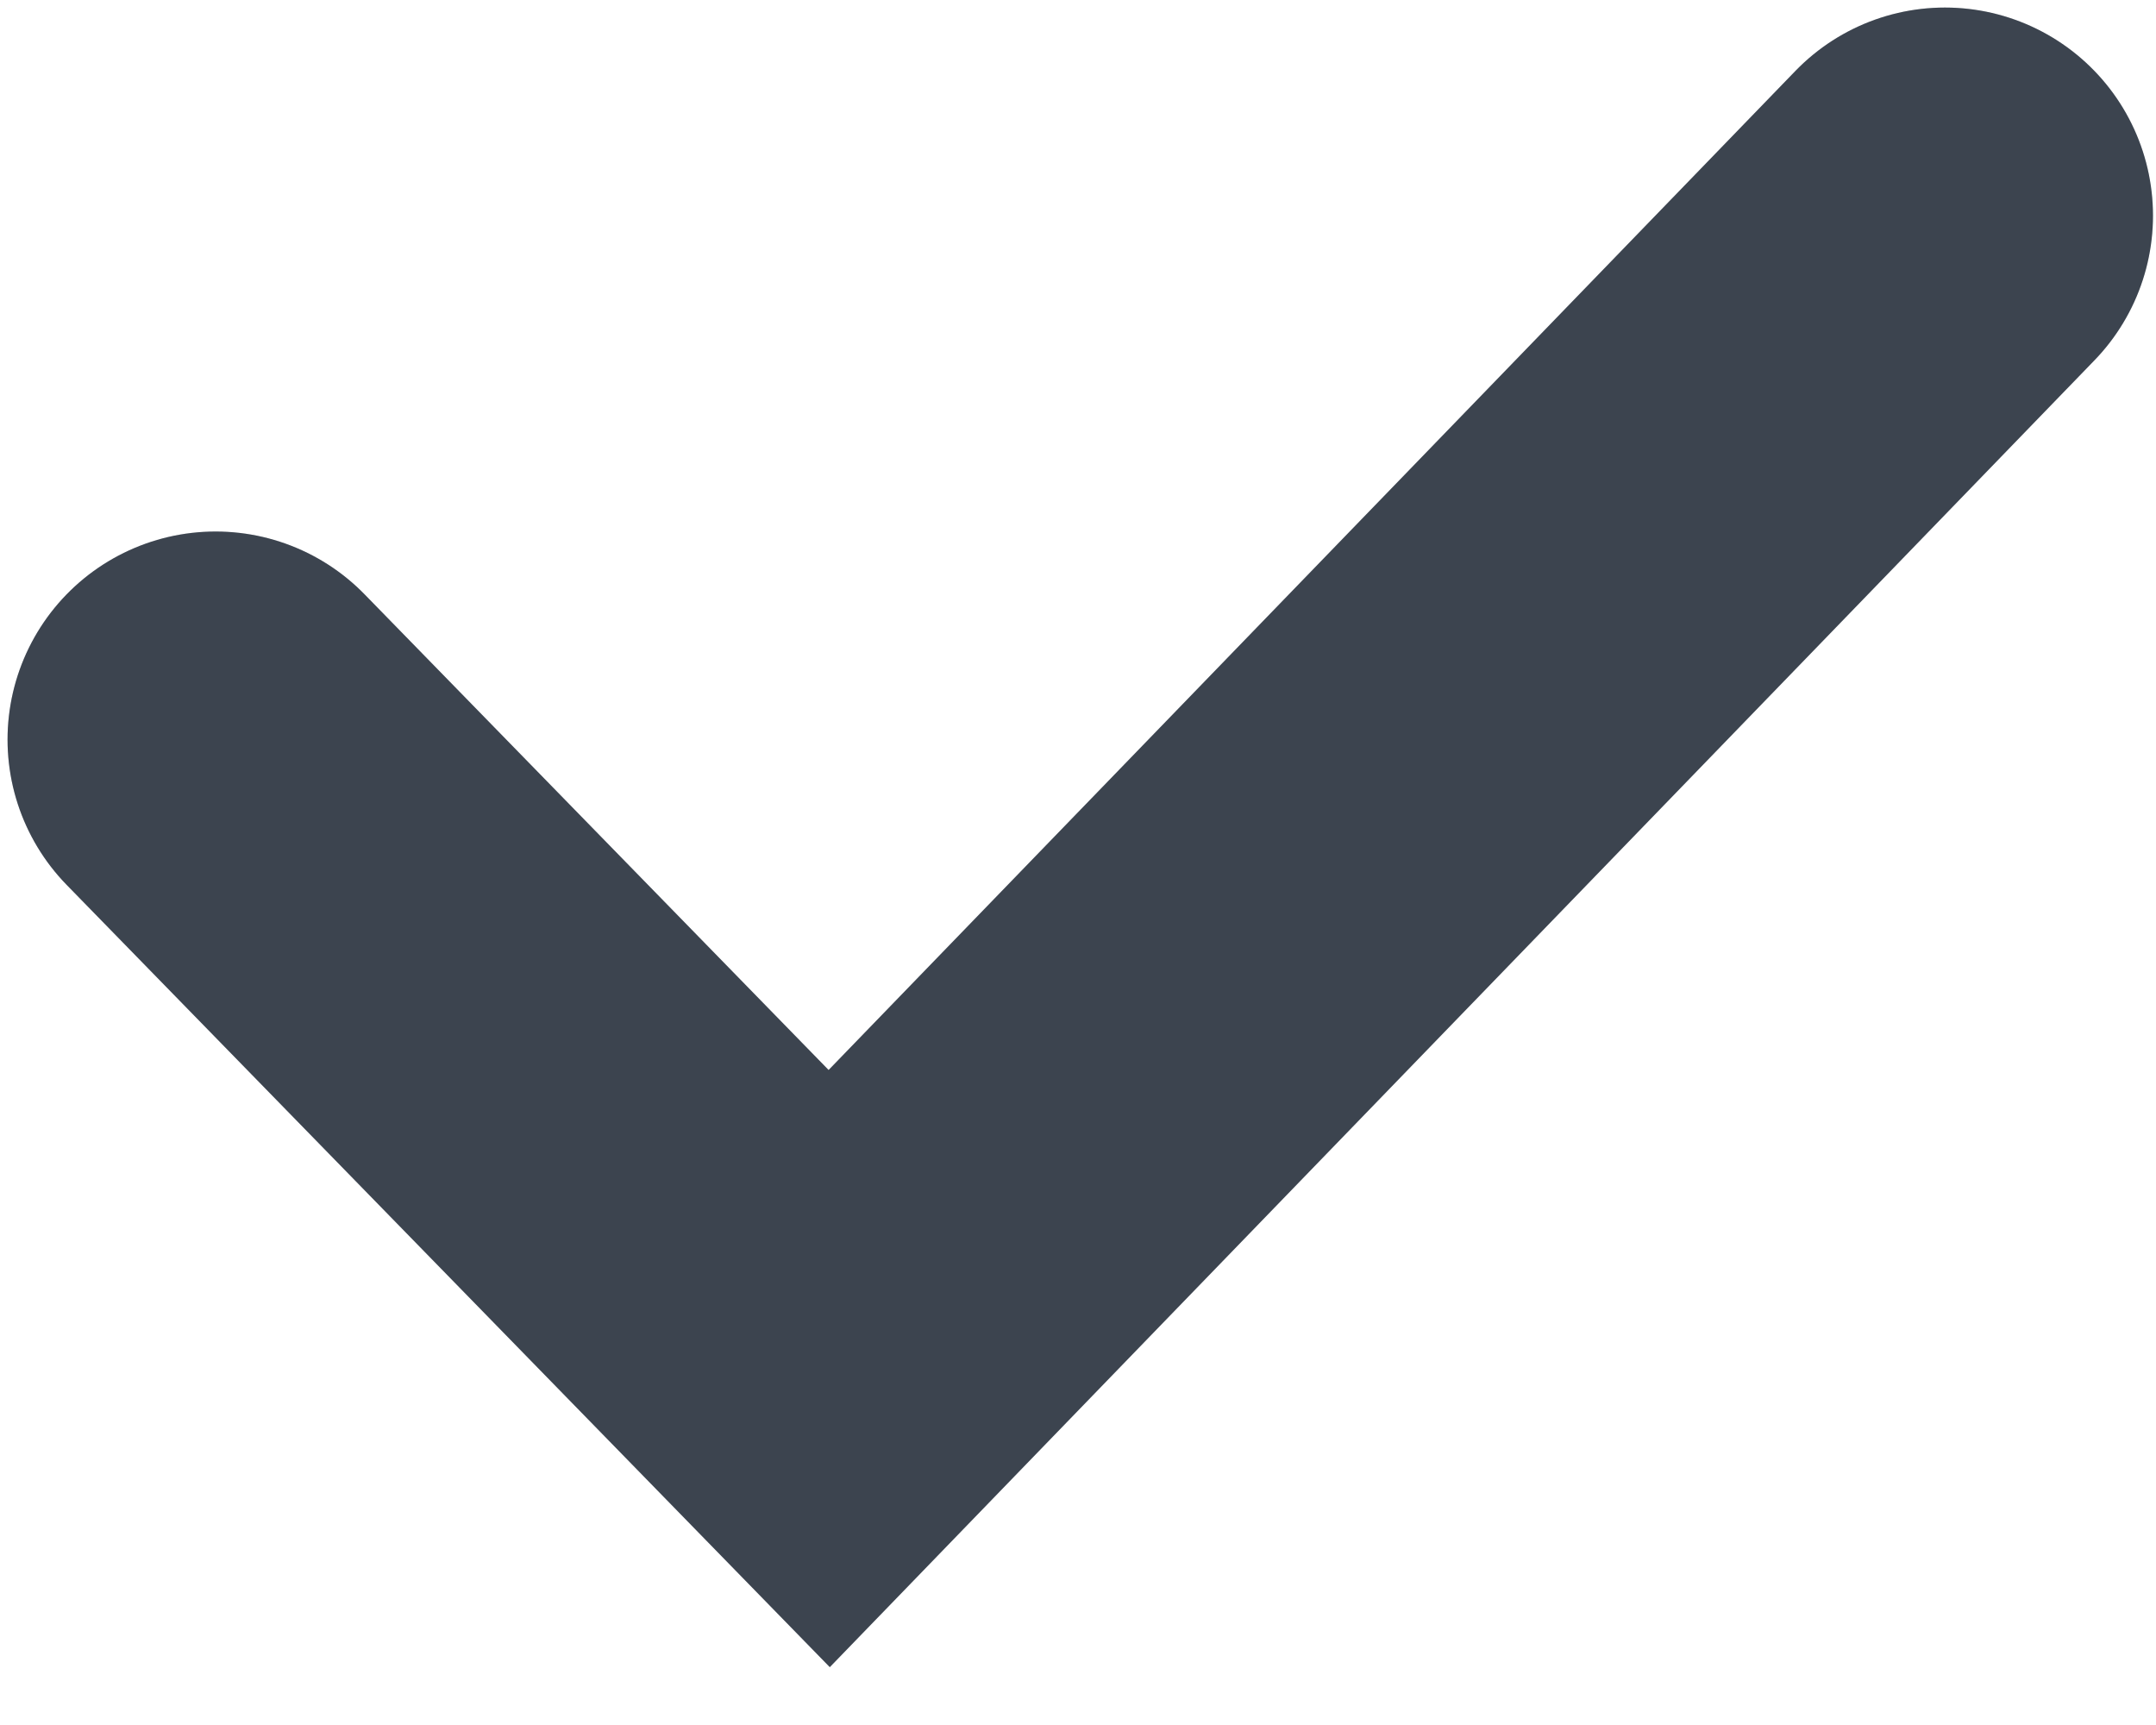 <svg width="10" height="8" viewBox="0 0 10 8" fill="none" xmlns="http://www.w3.org/2000/svg">
<path d="M1 3.43L3.846 6.347L9.021 1" stroke="#4B5563" stroke-width="1.93" stroke-linecap="round"/>
<path d="M1 3.43L3.846 6.347L9.021 1" stroke="black" stroke-opacity="0.2" stroke-width="1.93" stroke-linecap="round"/>
</svg>
